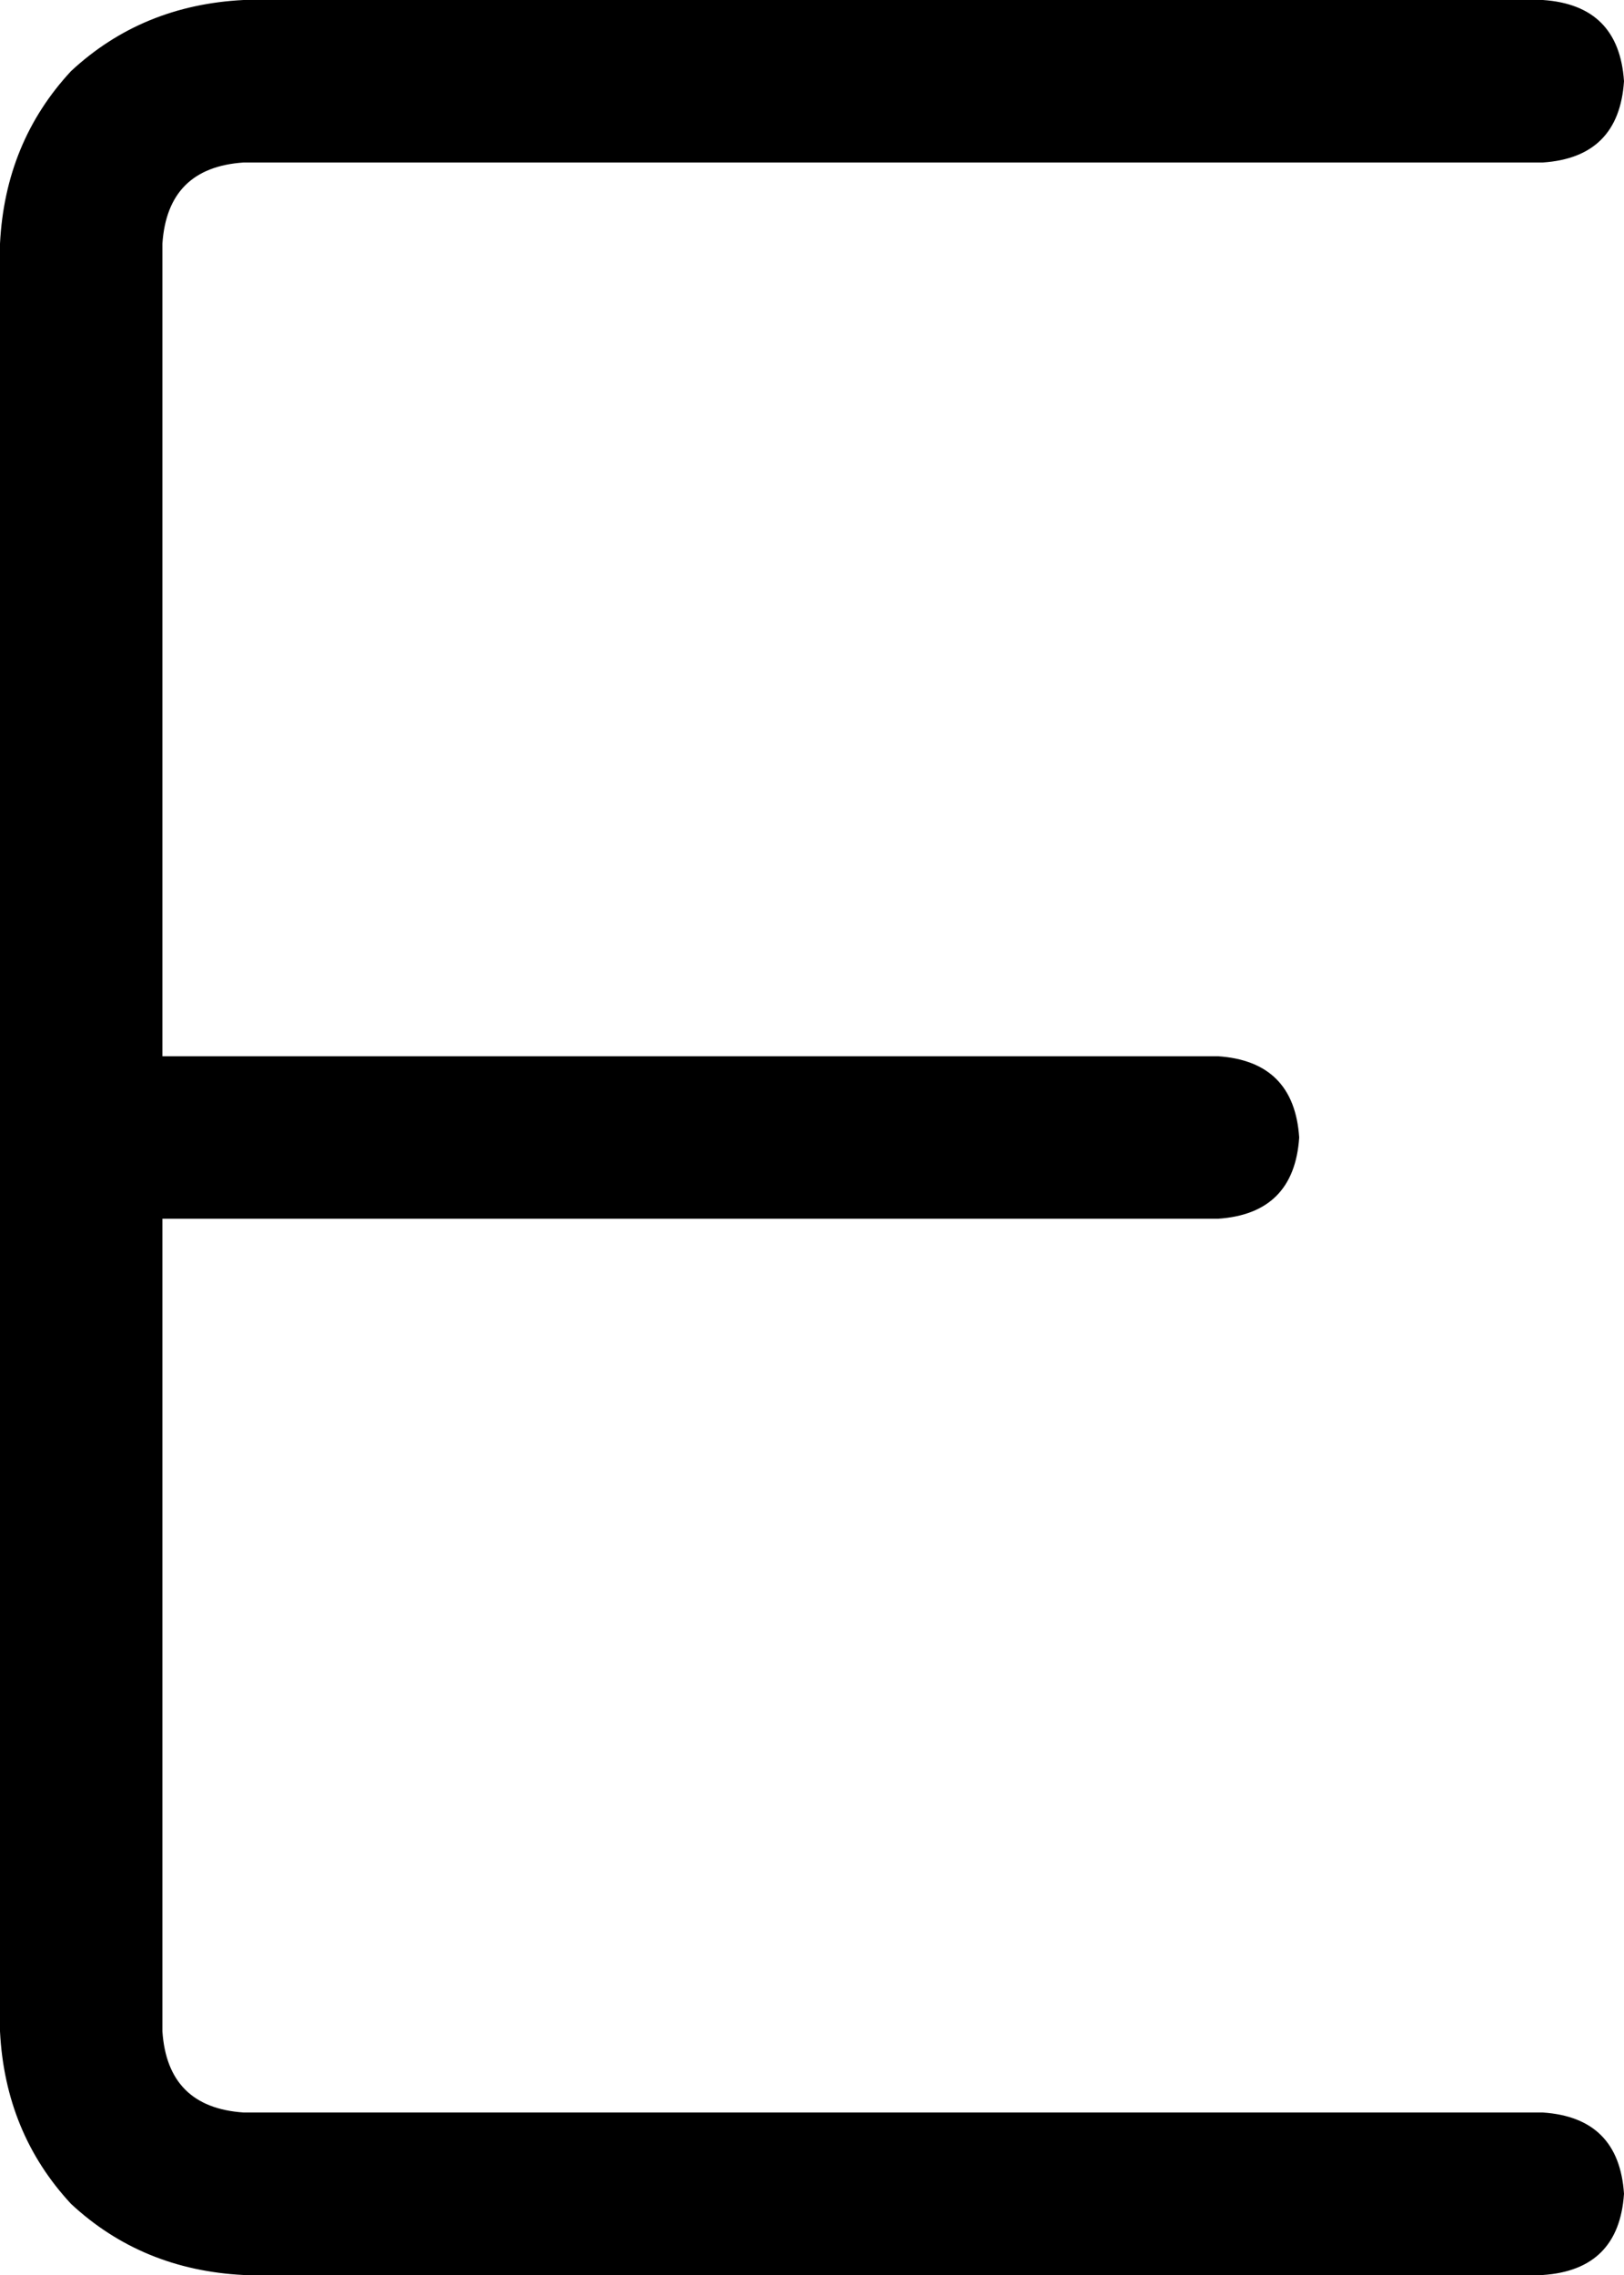 <svg xmlns="http://www.w3.org/2000/svg" viewBox="0 0 320 448">
  <path d="M 48 0 Q 28 1 14 14 L 14 14 L 14 14 Q 1 28 0 48 L 0 224 L 0 224 L 0 400 L 0 400 Q 1 420 14 434 Q 28 447 48 448 L 304 448 L 304 448 Q 319 447 320 432 Q 319 417 304 416 L 48 416 L 48 416 Q 33 415 32 400 L 32 240 L 32 240 L 240 240 L 240 240 Q 255 239 256 224 Q 255 209 240 208 L 32 208 L 32 208 L 32 48 L 32 48 Q 33 33 48 32 L 304 32 L 304 32 Q 319 31 320 16 Q 319 1 304 0 L 48 0 L 48 0 Z" />
</svg>